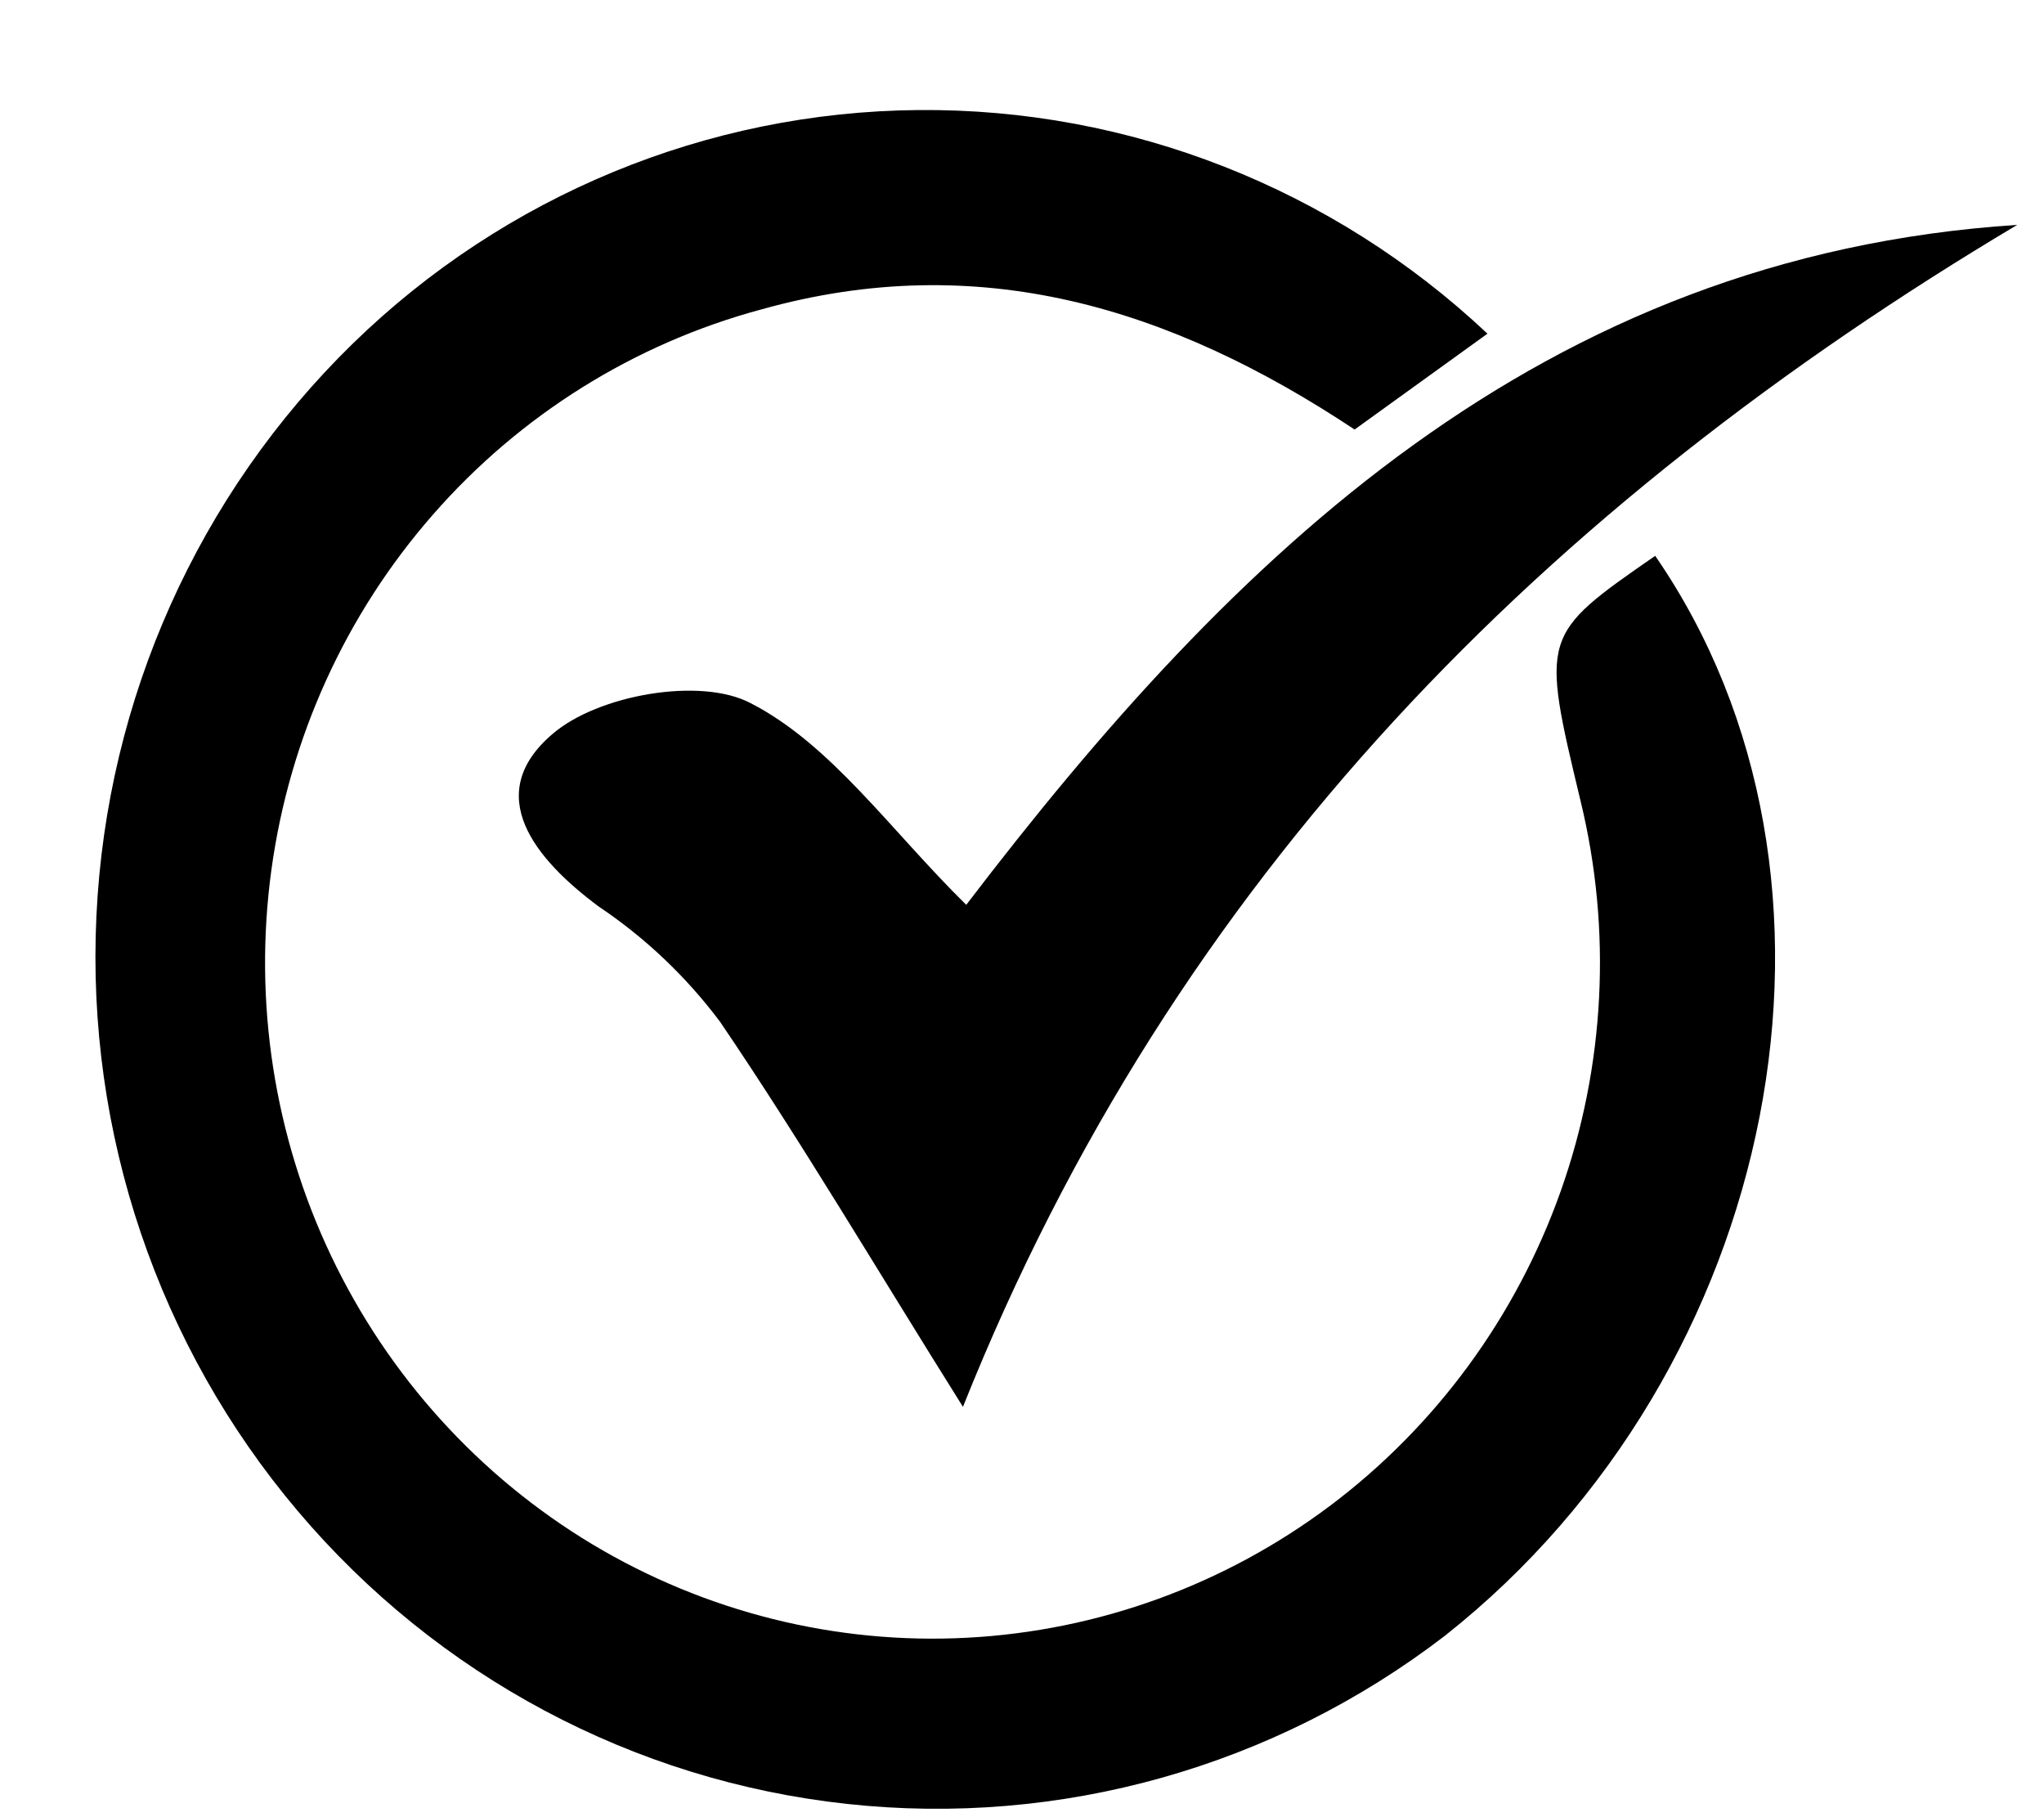 <svg width="18" height="16" viewBox="0 0 18 16" fill="none" xmlns="http://www.w3.org/2000/svg">
<g clip-path="url(#clip0_884_169)">
<path d="M14.576 4.894C16.532 7.729 15.688 12.06 12.725 14.402C11.22 15.558 9.335 16.088 7.457 15.883C5.579 15.679 3.849 14.756 2.621 13.303C1.392 11.85 0.758 9.976 0.849 8.066C0.939 6.155 1.747 4.352 3.107 3.025C4.446 1.72 6.228 0.985 8.086 0.969C9.944 0.952 11.738 1.657 13.099 2.938L11.929 3.782C10.299 2.7 8.611 2.191 6.706 2.724C5.586 3.025 4.579 3.654 3.812 4.532C3.044 5.409 2.549 6.497 2.39 7.659C2.231 8.82 2.414 10.004 2.917 11.06C3.42 12.116 4.22 12.999 5.216 13.597C6.212 14.194 7.361 14.481 8.517 14.42C9.674 14.359 10.787 13.954 11.717 13.255C12.646 12.556 13.351 11.594 13.743 10.491C14.135 9.387 14.196 8.191 13.919 7.053C13.569 5.592 13.569 5.592 14.576 4.894Z" fill="#00B47A" style="fill:#00B47A;fill:color(display-p3 0 0.706 0.478);fill-opacity:1;"/>
<path d="M8.48 12.387C7.708 11.156 7.058 10.053 6.342 8.998C6.045 8.601 5.684 8.258 5.274 7.983C4.705 7.561 4.245 6.993 4.865 6.463C5.263 6.119 6.169 5.957 6.612 6.192C7.323 6.558 7.841 7.31 8.509 7.967C10.866 4.878 13.567 2.254 17.764 1.98C13.628 4.445 10.35 7.702 8.48 12.387Z" fill="#00B47A" style="fill:#00B47A;fill:color(display-p3 0 0.706 0.478);fill-opacity:1;"/>
</g>
<defs>
<clipPath id="clip0_884_169">
<rect width="17" height="15" fill="white" style="fill:white;fill-opacity:1;" transform="translate(0.772 0.969)"/>
</clipPath>
</defs>
</svg>
